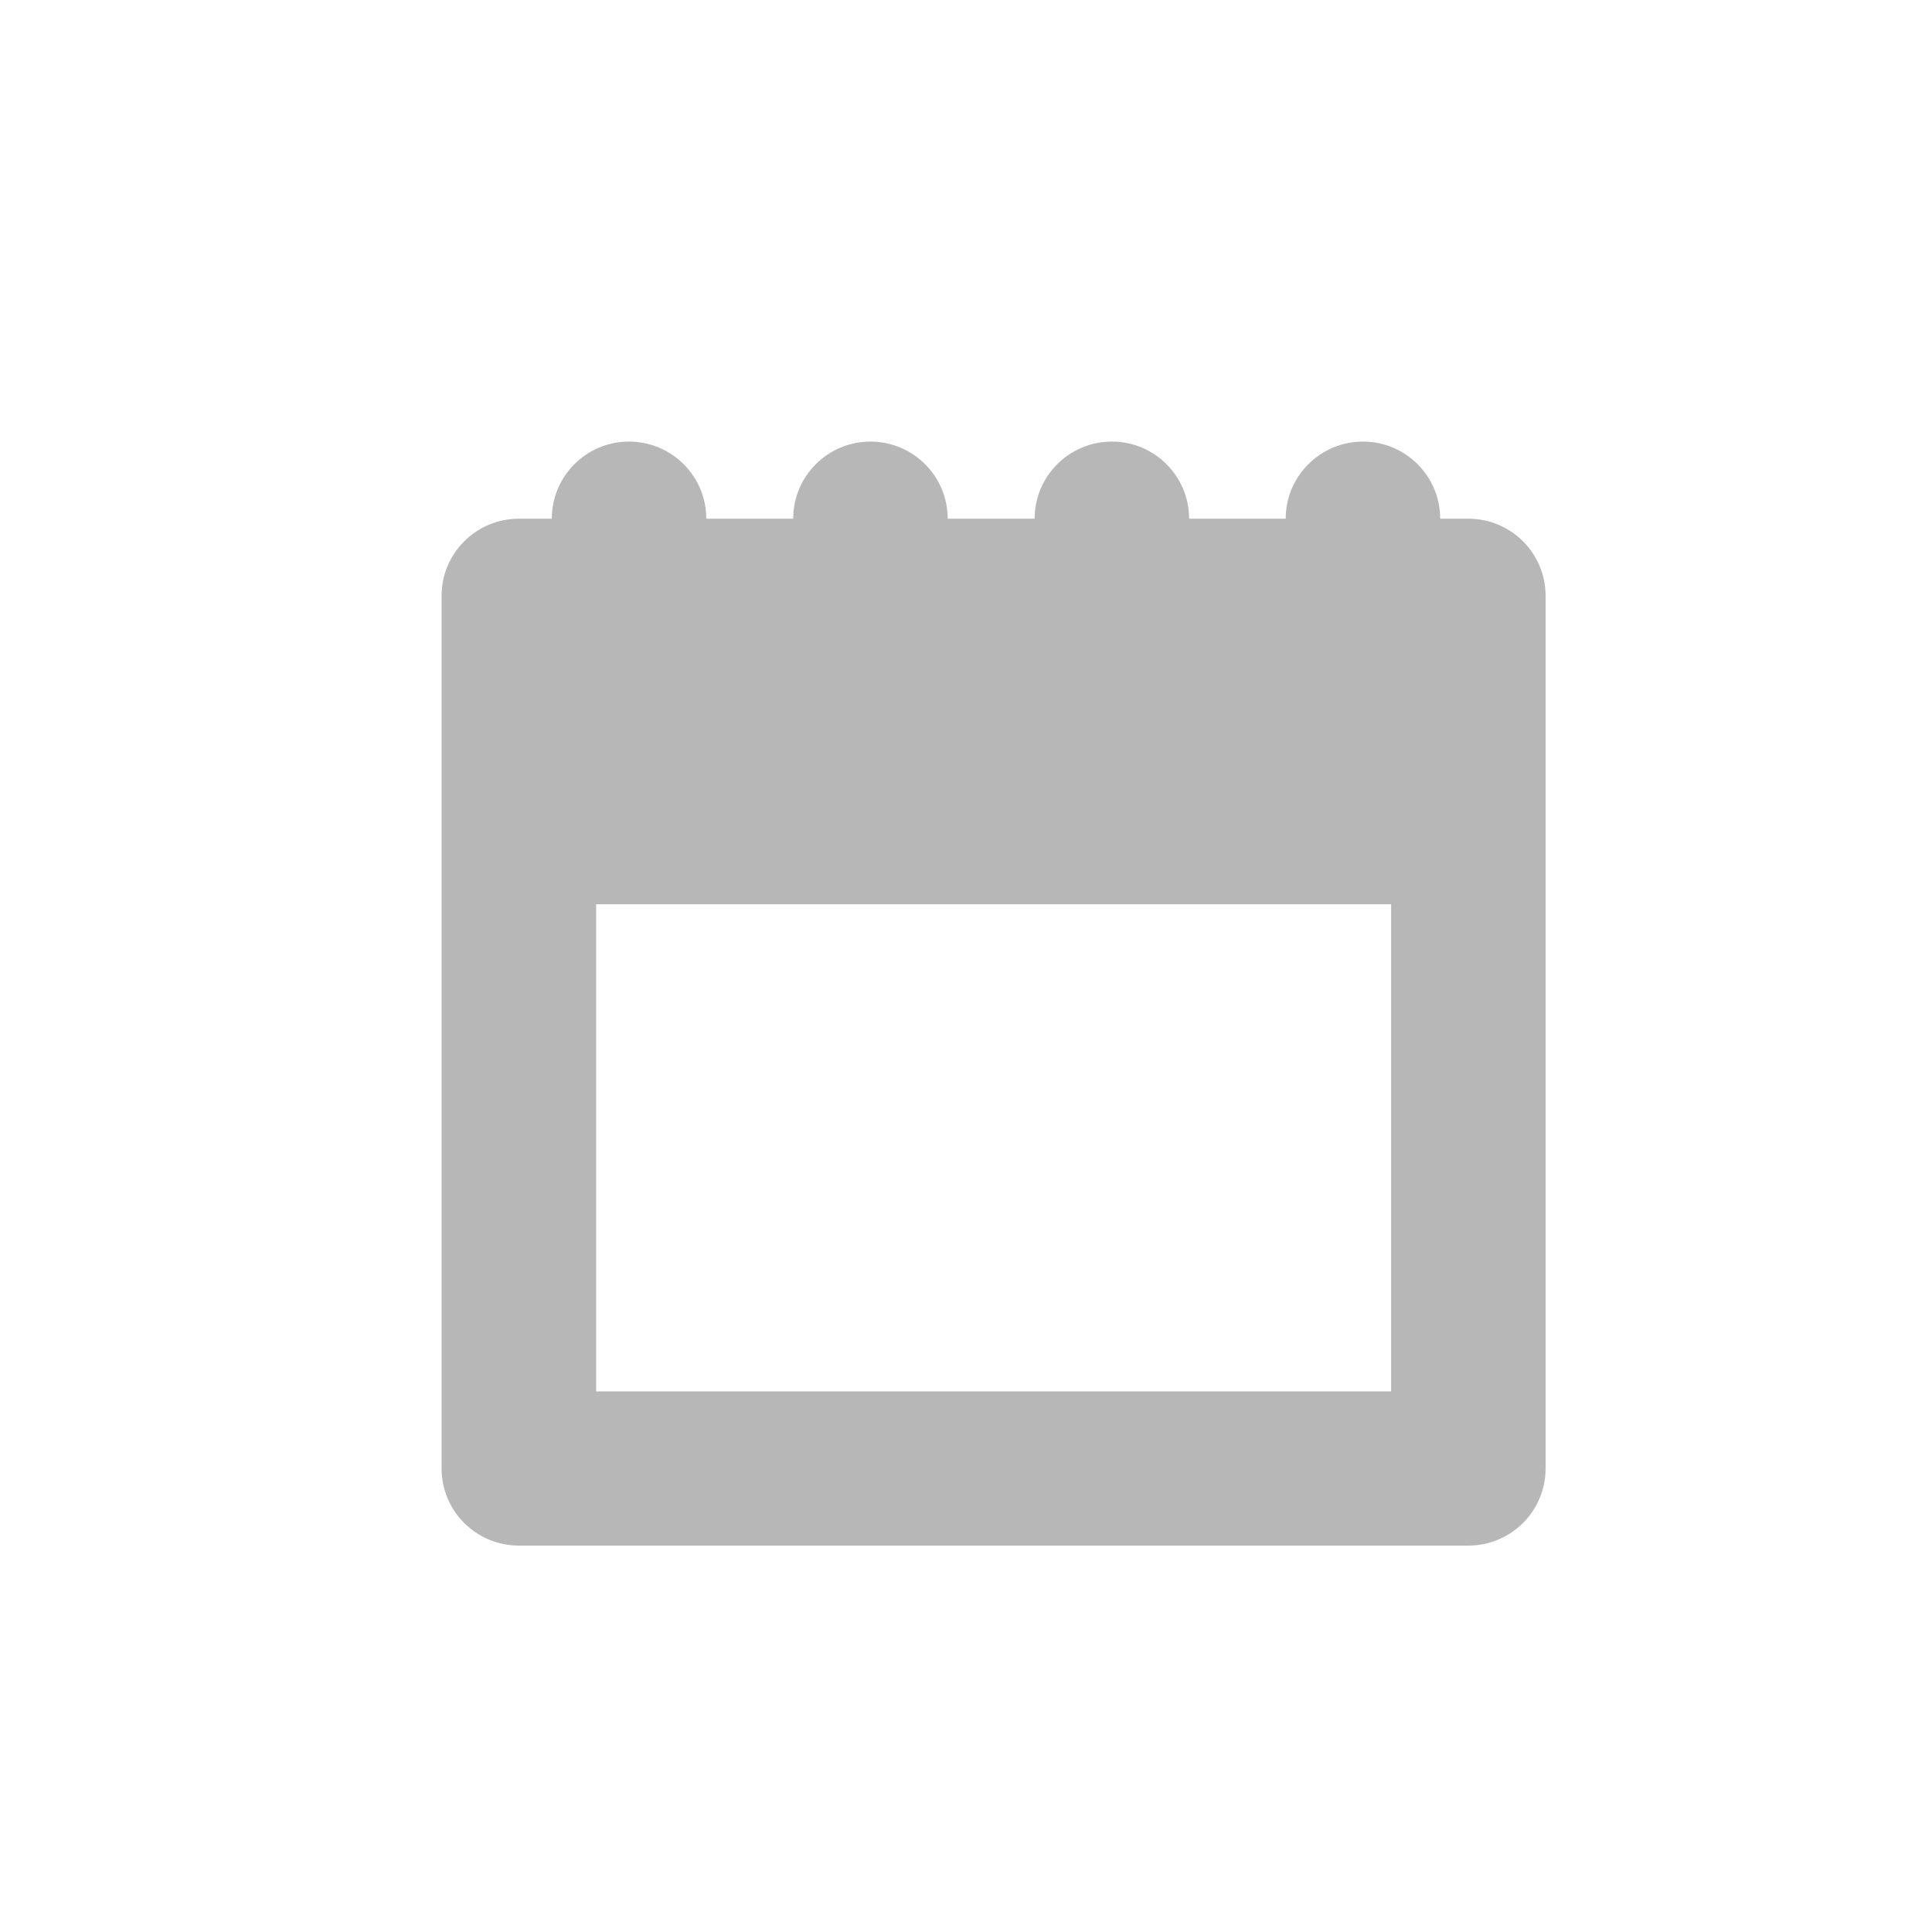 <svg width="23" height="23" viewBox="0 0 23 23" fill="none" xmlns="http://www.w3.org/2000/svg">
<path d="M17.48 6.175H17.145C17.145 5.668 16.733 5.257 16.226 5.257C15.718 5.257 15.306 5.668 15.306 6.175H14.156C14.156 5.668 13.744 5.257 13.237 5.257C12.729 5.257 12.317 5.668 12.317 6.175H11.282C11.282 5.668 10.87 5.257 10.363 5.257C9.854 5.257 9.443 5.668 9.443 6.175H8.408C8.408 5.668 7.996 5.257 7.488 5.257C6.981 5.257 6.569 5.668 6.569 6.175H6.177C5.669 6.175 5.257 6.586 5.257 7.093V17.482C5.257 17.989 5.669 18.4 6.177 18.4H17.48C17.988 18.4 18.4 17.989 18.4 17.482V7.093C18.4 6.586 17.988 6.175 17.48 6.175ZM16.561 16.564H7.097V10.765H16.561V16.564Z" fill="#B7B7B8"/>
</svg>
